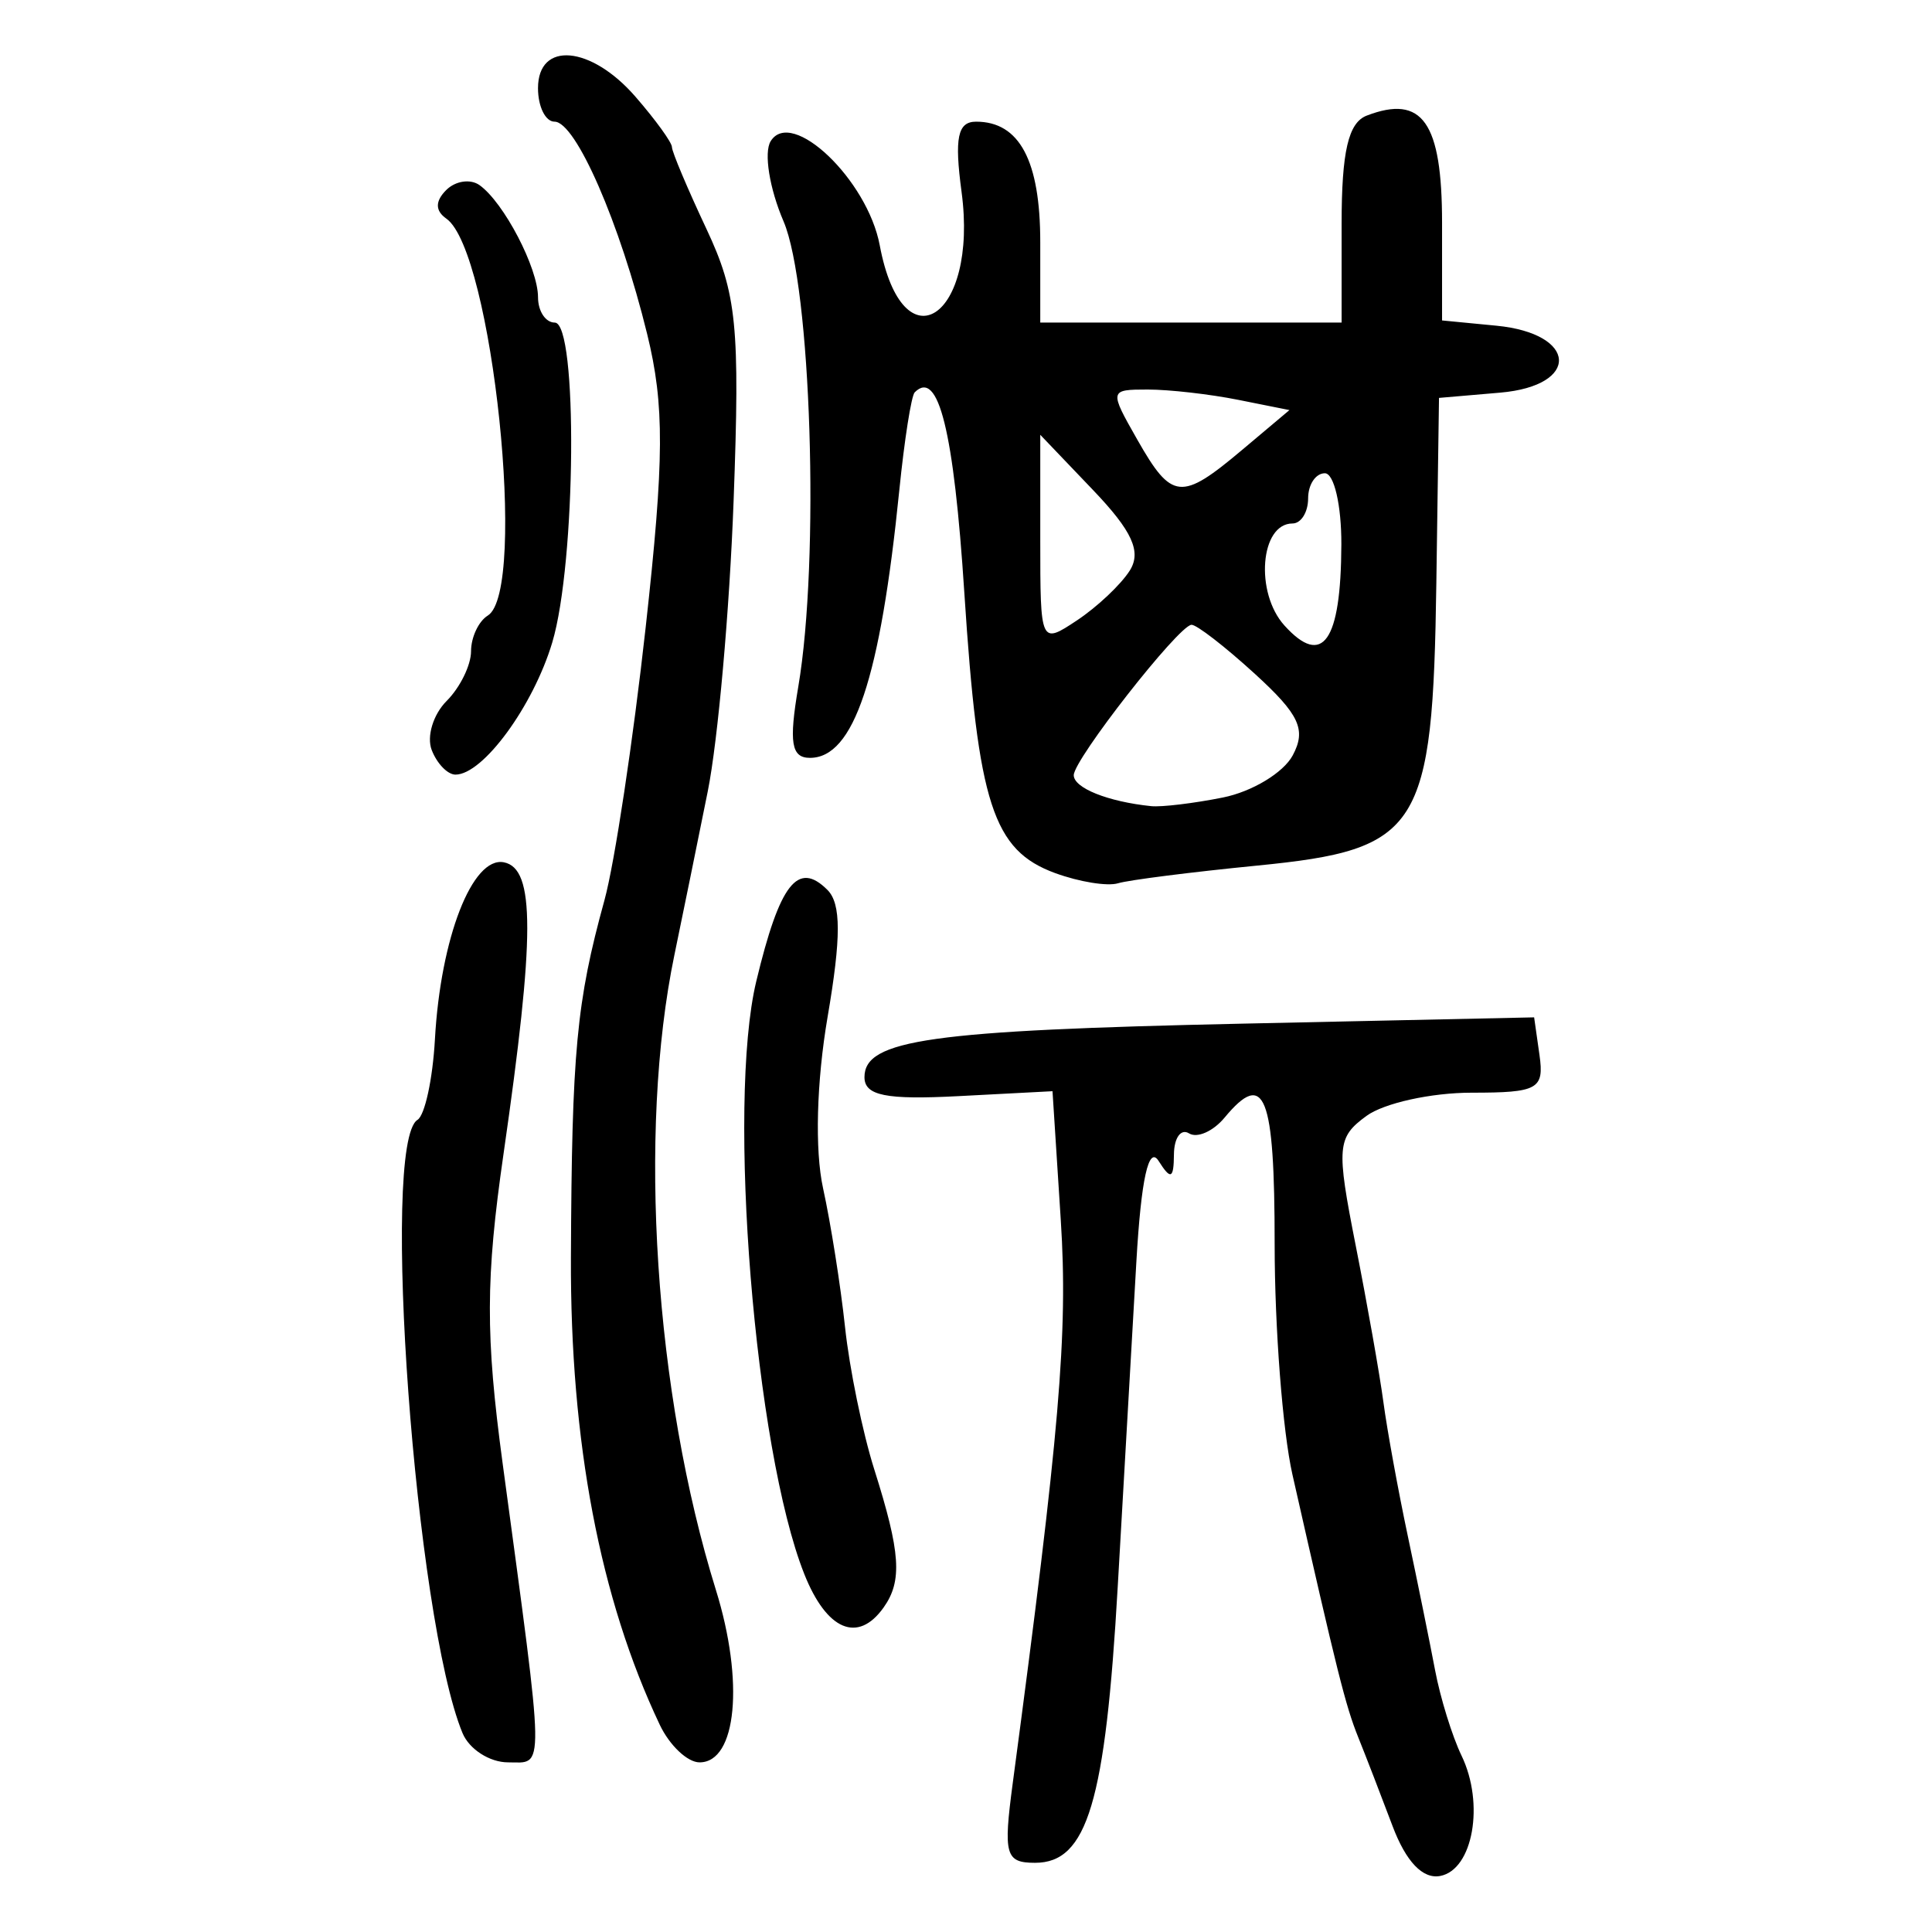 <?xml version="1.0" encoding="UTF-8" standalone="no"?>
<!-- Created with Inkscape (http://www.inkscape.org/) -->

<svg
   xmlns:dc="http://purl.org/dc/elements/1.1/"
   xmlns:cc="http://creativecommons.org/ns#"
   xmlns:rdf="http://www.w3.org/1999/02/22-rdf-syntax-ns#"
   xmlns:svg="http://www.w3.org/2000/svg"
   xmlns="http://www.w3.org/2000/svg"
   xmlns:sodipodi="http://sodipodi.sourceforge.net/DTD/sodipodi-0.dtd"
   xmlns:inkscape="http://www.inkscape.org/namespaces/inkscape"
   width="300"
   height="300"
   id="svg2"
   version="1.1"
   inkscape:version="0.48.4 r9939"
   sodipodi:docname="image-seal.svg">
  <defs
     id="defs4" />
  <sodipodi:namedview
     id="base"
     pagecolor="#ffffff"
     bordercolor="#666666"
     borderopacity="1.0"
     inkscape:pageopacity="0.0"
     inkscape:pageshadow="2"
     inkscape:zoom="1.979899"
     inkscape:cx="146.08979"
     inkscape:cy="147.63167"
     inkscape:document-units="px"
     inkscape:current-layer="layer1"
     showgrid="false"
     inkscape:window-width="1215"
     inkscape:window-height="1000"
     inkscape:window-x="65"
     inkscape:window-y="24"
     inkscape:window-maximized="1" />
  <g
     inkscape:label="Calque 1"
     inkscape:groupmode="layer"
     id="layer1"
     transform="translate(0,-752.362)">
    <path
       style="fill:#000000"
       d="m 216.227,1035.889 c -1.775,-4.713 -4.17,-10.909 -5.323,-13.768 -1.965,-4.873 -3.259,-10.043 -10.217,-40.796 -1.518,-6.71 -2.76,-22.795 -2.76,-35.745 0,-23.299 -1.538,-27.19 -7.775,-19.675 -1.767,2.129 -4.25,3.23 -5.518,2.446 -1.268,-0.784 -2.323,0.692 -2.345,3.278 -0.032,3.794 -0.492,3.989 -2.379,1.007 -1.55,-2.449 -2.714,2.81 -3.452,15.598 -0.612,10.611 -1.916,33.331 -2.896,50.489 -1.912,33.46 -4.734,42.894 -12.831,42.894 -4.609,0 -4.957,-1.238 -3.475,-12.348 7.296,-54.688 8.591,-69.857 7.464,-87.413 l -1.287,-20.052 -14.599,0.765 c -11.274,0.591 -14.599,-0.081 -14.599,-2.948 0,-5.816 10.219,-7.261 58.761,-8.309 l 45.224,-0.976 0.831,5.849 c 0.753,5.302 -0.235,5.849 -10.552,5.849 -6.26,0 -13.602,1.623 -16.314,3.606 -4.578,3.348 -4.698,4.792 -1.667,20.147 1.796,9.098 3.732,20.051 4.303,24.34 0.571,4.289 2.278,13.648 3.793,20.797 1.515,7.149 3.417,16.508 4.227,20.797 0.81,4.289 2.659,10.256 4.108,13.26 3.599,7.458 1.781,17.709 -3.312,18.679 -2.713,0.517 -5.319,-2.215 -7.411,-7.772 z M 71.819,1021.471 c -7.335,-17.737 -12.763,-91.65 -6.992,-95.217 1.145,-0.708 2.363,-6.333 2.707,-12.502 0.88,-15.774 5.822,-28.458 10.712,-27.49 4.85,0.96 4.838,11.327 -0.054,45.237 -2.795,19.378 -2.822,28.252 -0.144,48.093 6.627,49.098 6.579,46.428 0.835,46.428 -2.851,0 -6.03,-2.047 -7.064,-4.549 z m 30.624,-1.3 c -9.285,-19.568 -13.911,-43.909 -13.79,-72.552 0.135,-32.009 0.854,-39.663 5.208,-55.48 1.574,-5.719 4.455,-24.795 6.402,-42.39 2.893,-26.144 2.935,-34.459 0.234,-45.494 -4.223,-17.249 -11.091,-33 -14.39,-33 -1.411,0 -2.565,-2.34 -2.565,-5.199 0,-7.35 8.214,-6.634 15.129,1.32 3.117,3.585 5.668,7.108 5.668,7.827 0,0.72 2.41,6.436 5.356,12.704 4.721,10.043 5.222,15.052 4.219,42.216 -0.625,16.951 -2.432,37.255 -4.013,45.119 -1.582,7.864 -3.912,19.29 -5.178,25.392 -5.714,27.538 -3.069,68.03 6.44,98.61 4.422,14.219 3.233,26.777 -2.535,26.777 -1.876,0 -4.66,-2.632 -6.186,-5.849 z m 22.445,-23.397 c -7.688,-19.349 -12.031,-72.959 -7.456,-92.031 3.642,-15.182 6.455,-18.793 11.057,-14.191 2.129,2.129 2.136,7.361 0.026,19.682 -1.726,10.076 -2.01,20.721 -0.71,26.639 1.191,5.422 2.726,15.122 3.412,21.556 0.686,6.434 2.728,16.378 4.538,22.097 4.093,12.933 4.39,17.312 1.452,21.447 -3.987,5.612 -8.838,3.565 -12.32,-5.199 z m 38.969,-108.832 c -9.668,-3.547 -11.988,-10.7 -14.116,-43.534 -1.629,-25.129 -4.025,-34.807 -7.706,-31.126 -0.524,0.524 -1.6,7.368 -2.392,15.208 -2.952,29.236 -7.065,41.552 -13.875,41.552 -2.901,0 -3.288,-2.359 -1.811,-11.048 3.356,-19.742 2.006,-62.265 -2.295,-72.277 -2.182,-5.08 -3.08,-10.671 -1.996,-12.426 3.25,-5.258 15.03,5.983 16.94,16.165 3.568,19.018 15.336,11.333 12.704,-8.296 -1.128,-8.41 -0.611,-10.905 2.259,-10.905 6.738,0 9.961,6.056 9.961,18.717 l 0,12.478 23.397,0 23.397,0 0,-15.32 c 0,-11.219 1.044,-15.72 3.899,-16.816 8.649,-3.319 11.698,1.022 11.698,16.651 l 0,15.155 8.428,0.815 c 12.629,1.221 13.09,9.322 0.592,10.397 l -9.495,0.816 -0.412,28.715 c -0.551,38.355 -2.485,41.411 -27.803,43.905 -10.249,1.01 -19.977,2.246 -21.618,2.746 -1.641,0.501 -6.032,-0.208 -9.757,-1.575 z m 26.038,-11.744 c 4.519,-0.904 9.396,-3.847 10.838,-6.541 2.136,-3.992 1.05,-6.334 -5.871,-12.655 -4.671,-4.266 -9.109,-7.696 -9.863,-7.622 -2.069,0.203 -18.268,20.911 -18.268,23.353 0,1.991 5.313,4.115 12.023,4.807 1.609,0.166 6.622,-0.438 11.141,-1.342 z m 18.39,-39.301 c 0.021,-6.077 -1.13,-11.048 -2.56,-11.048 -1.43,0 -2.6,1.755 -2.6,3.899 0,2.145 -1.091,3.899 -2.424,3.899 -5.021,0 -5.869,10.743 -1.251,15.846 5.936,6.56 8.78,2.505 8.835,-12.596 z m -32.856,4.065 c 1.849,-2.932 0.389,-6.134 -5.706,-12.512 l -8.191,-8.572 0,16.3 c 0,16.2 0.035,16.277 5.706,12.512 3.138,-2.084 6.824,-5.562 8.191,-7.729 z m 17.422,-18.718 7.373,-6.204 -7.973,-1.595 c -4.385,-0.877 -10.697,-1.595 -14.026,-1.595 -5.976,0 -5.997,0.099 -1.625,7.782 5.355,9.412 6.809,9.556 16.251,1.611 z m -125.818,46.574 c -0.807,-2.103 0.238,-5.529 2.322,-7.613 2.084,-2.084 3.789,-5.558 3.789,-7.721 0,-2.162 1.17,-4.655 2.6,-5.538 6.223,-3.846 0.714,-56.611 -6.434,-61.633 -1.747,-1.228 -1.754,-2.708 -0.021,-4.441 1.43,-1.43 3.76,-1.771 5.178,-0.758 3.776,2.697 9.077,12.861 9.077,17.404 0,2.164 1.17,3.935 2.6,3.935 3.601,0 3.308,37.327 -0.39,49.67 -2.962,9.886 -10.752,20.52 -15.031,20.52 -1.221,0 -2.881,-1.721 -3.688,-3.824 z"
       id="path3314"
       inkscape:connector-curvature="0" />
  </g>
</svg>

